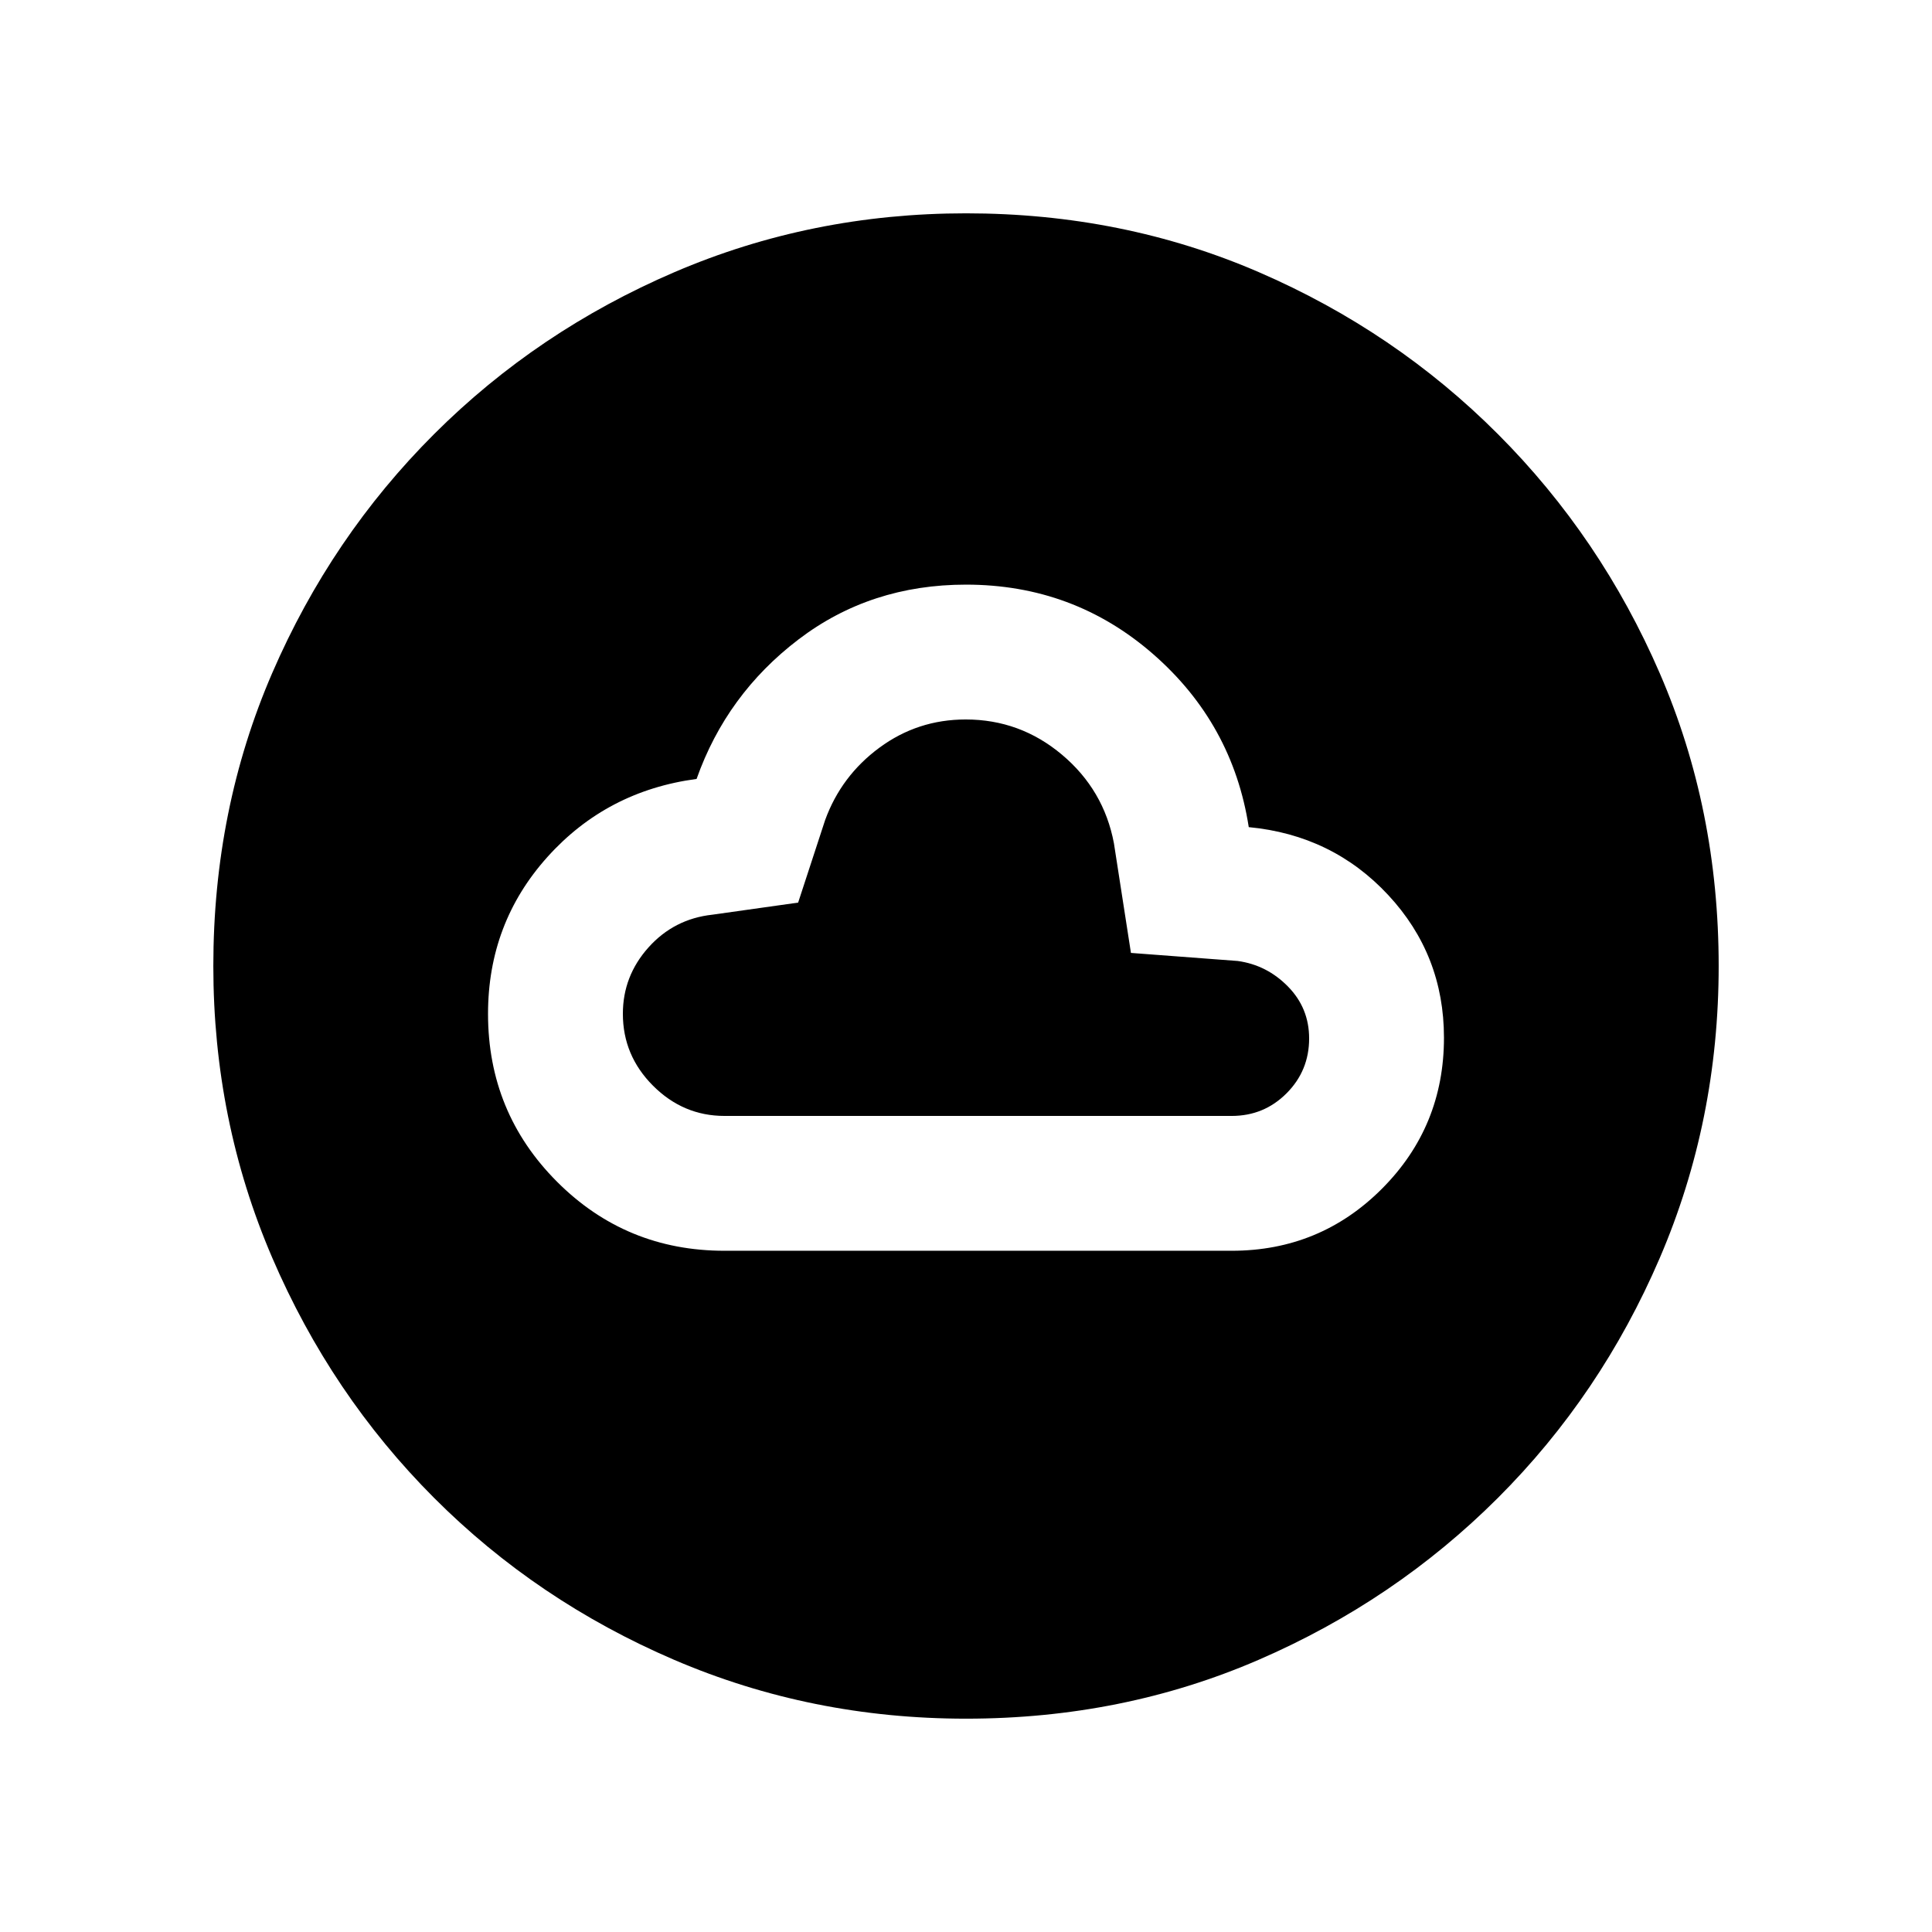<svg xmlns="http://www.w3.org/2000/svg" height="20" viewBox="0 -960 960 960" width="20"><path d="M360-338.5h252q43.95 0 74.73-30.87 30.77-30.87 30.77-75 0-41.13-27.71-70.9-27.71-29.78-69.29-33.73-8-51.5-47.54-86-39.55-34.5-92.97-34.5-47.49 0-83.24 27.25Q361-615 346.13-572.95 301.5-567 272-534.16q-29.5 32.85-29.5 77.94 0 49.05 34.25 83.38Q311-338.5 360-338.5Zm0-67q-20.5 0-35.5-15t-15-35.75q0-18.75 12.72-32.97 12.73-14.21 31.78-16.28l42.59-6 13.41-41q8-22 27-36t42.86-14q27.02 0 47.83 17.5t25.81 44l8.46 54.5 53.04 4q14.5 2 25 12.71T650.5-444q0 16-11.21 27.25T612-405.5H360ZM480-106q-76.91 0-145.07-29.26-68.15-29.27-119.29-80.5Q164.5-267 135.25-335.09 106-403.17 106-480q0-77.91 29.26-145.57 29.27-67.65 80.5-118.79Q267-795.5 335.09-824.75 403.17-854 480-854q77.91 0 145.57 29.26 67.65 29.27 118.79 80.5Q795.5-693 824.75-625.41 854-557.83 854-480q0 76.91-29.26 145.07-29.27 68.15-80.5 119.29Q693-164.5 625.41-135.25 557.83-106 480-106Z"/></svg>